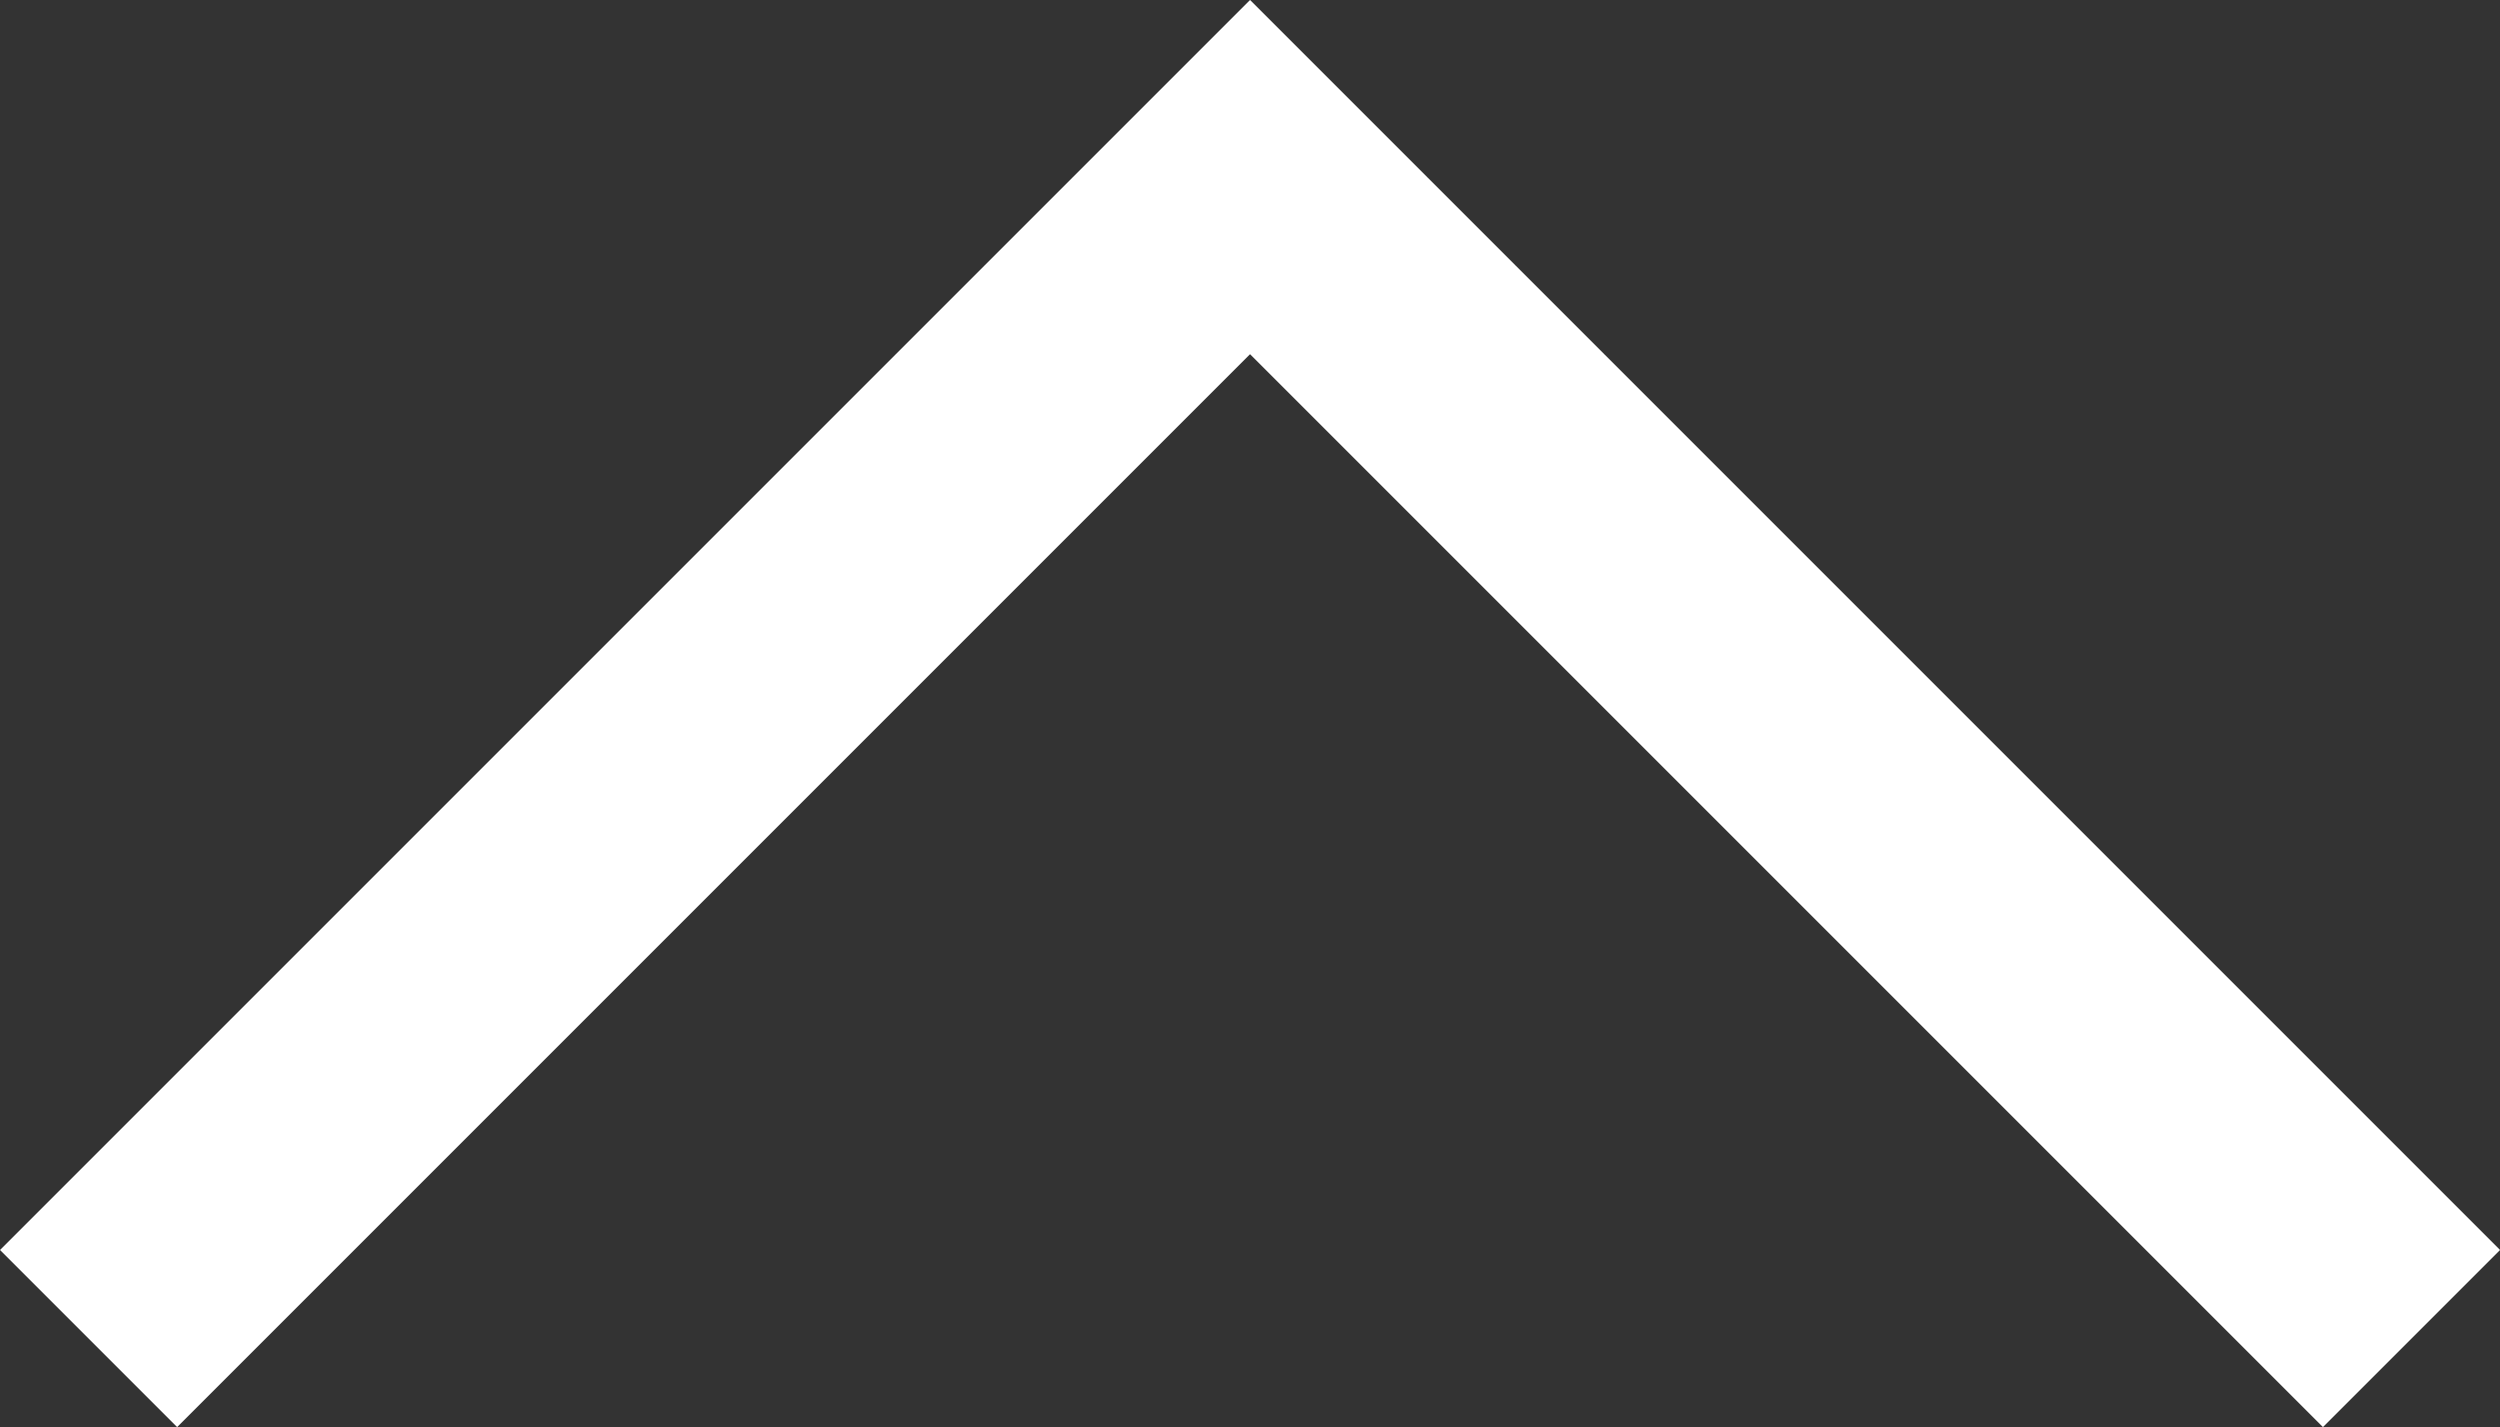 <svg xmlns="http://www.w3.org/2000/svg" width="29.943" height="17.093" viewBox="0 0 29.943 17.093">
  <rect x="0" y="0" width="29.943" height="17.093" fill="#333333" stroke="none"/>
  <path id="Path_191" data-name="Path 191" d="M0,13.911,13.911,0,27.822,13.911" transform="translate(1.061 2.121)" fill="none" stroke="#fff" stroke-width="3"/>
</svg>
